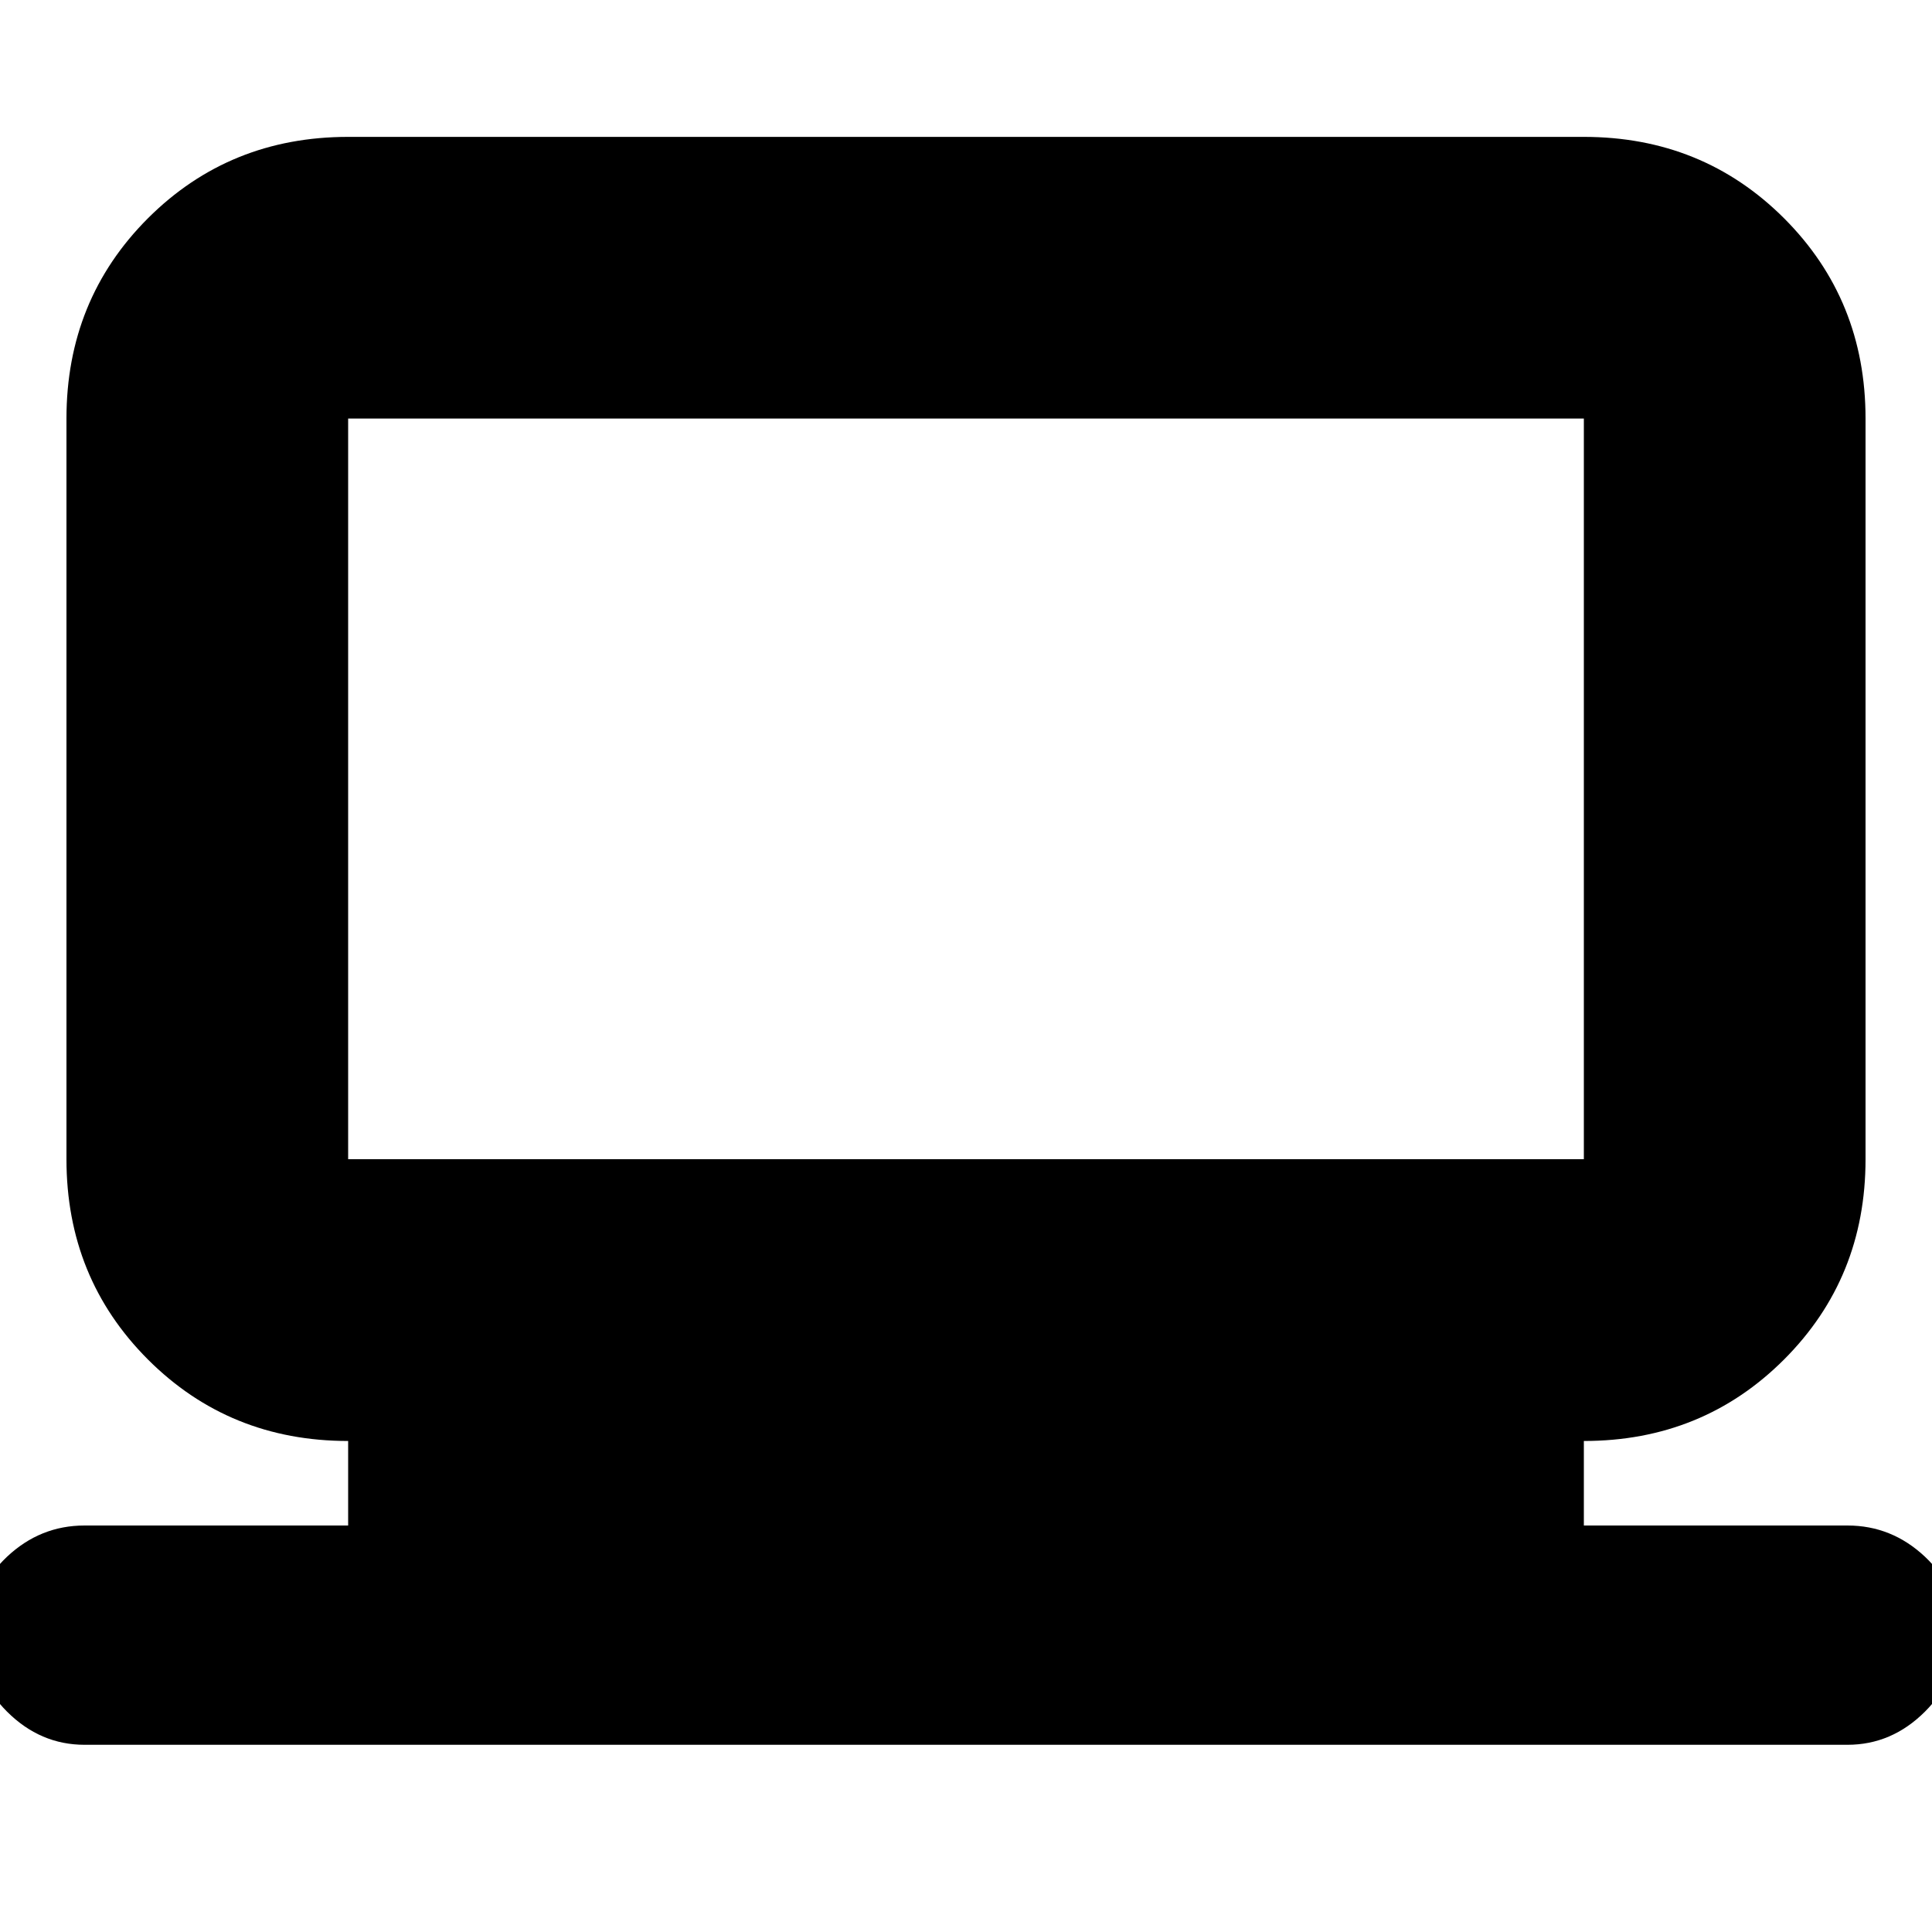 <svg xmlns="http://www.w3.org/2000/svg" height="20" width="20"><path d="M.875 18.062q-.458 0-.802-.343-.344-.344-.344-.802 0-.479.344-.802.344-.323.802-.323h2.729v-.875q-1.229 0-2.073-.844Q.688 13.229.688 12V4.333q0-1.229.843-2.073.844-.843 2.073-.843h12.792q1.229 0 2.073.843.843.844.843 2.073V12q0 1.229-.843 2.073-.844.844-2.073.844v.875h2.729q.458 0 .802.323.344.323.344.802 0 .458-.344.802-.344.343-.802.343ZM3.604 12h12.792V4.333H3.604V12Zm0 0V4.333 12Z"/></svg>